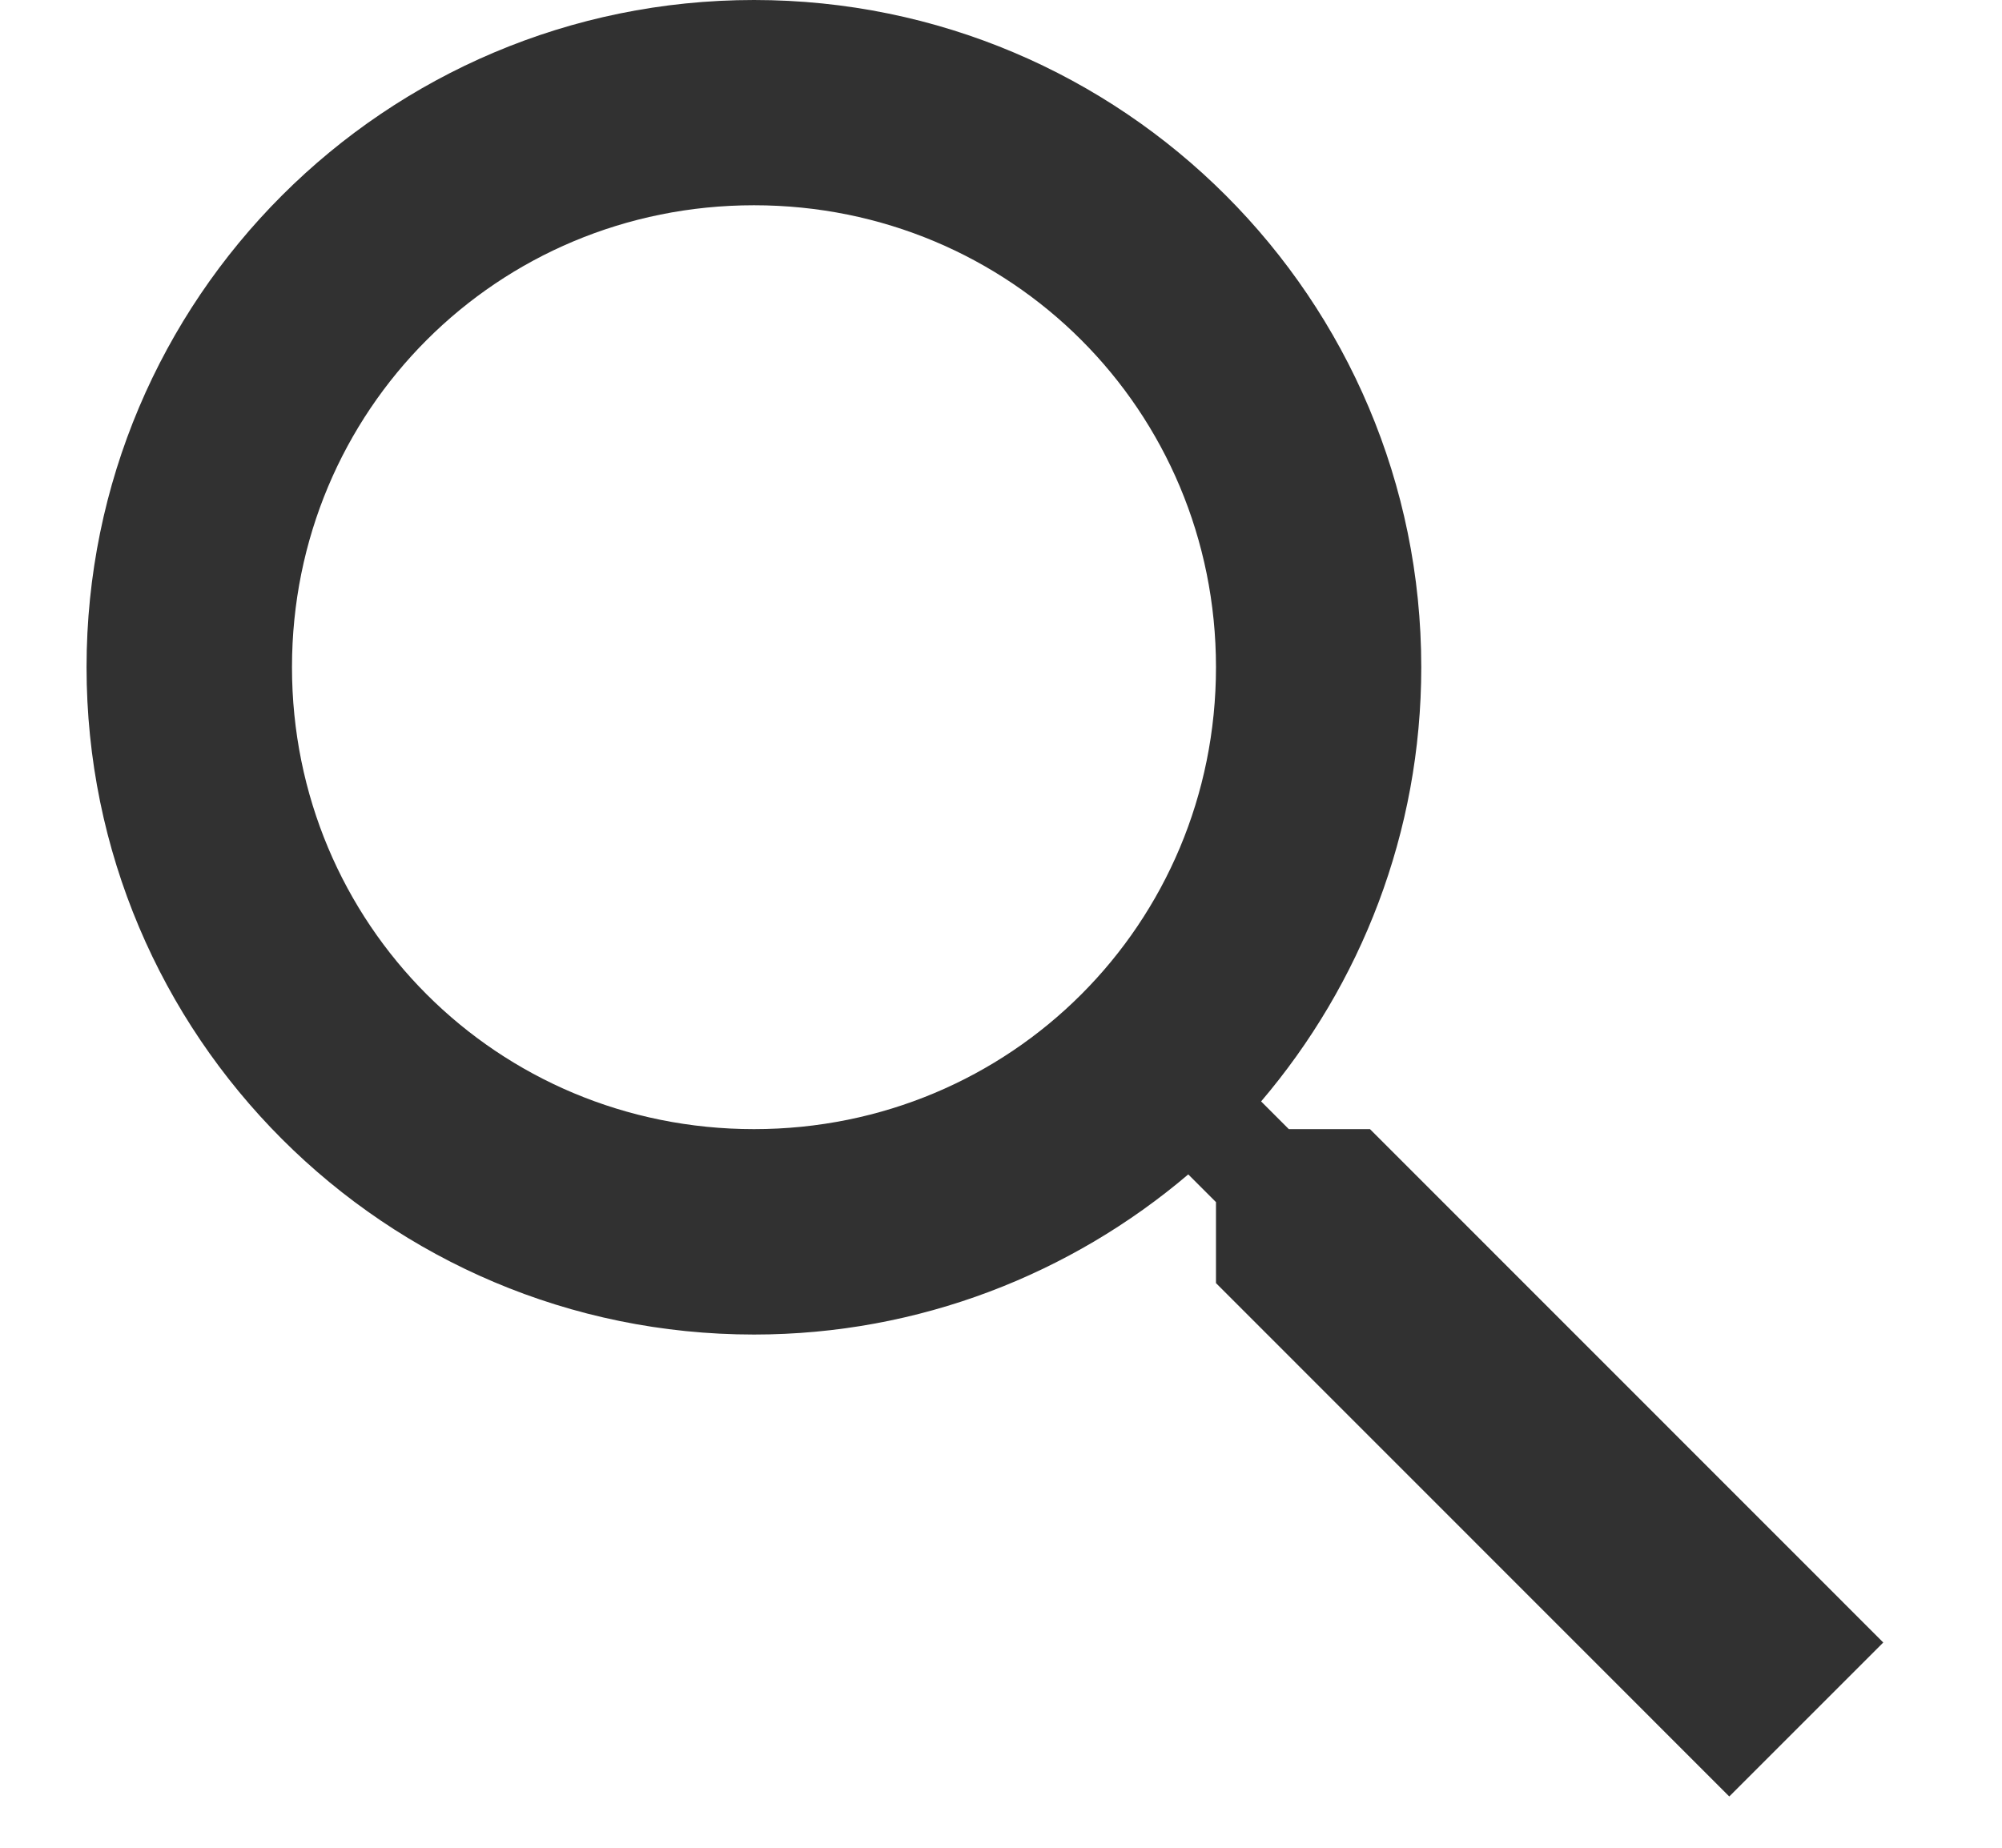 <svg width="13" height="12" viewBox="0 0 13 12" fill="none" xmlns="http://www.w3.org/2000/svg">
<path fill-rule="evenodd" clip-rule="evenodd" d="M4.896 0C7.289 0 9.229 1.94 9.229 4.333C9.229 5.407 8.836 6.393 8.189 7.153L8.369 7.333H8.896L12.229 10.667L11.229 11.667L7.896 8.333V7.807L7.716 7.627C6.956 8.273 5.969 8.667 4.896 8.667C2.502 8.667 0.562 6.727 0.562 4.333C0.562 1.94 2.502 0 4.896 0ZM4.896 1.333C3.229 1.333 1.896 2.666 1.896 4.333C1.896 6 3.229 7.333 4.896 7.333C6.563 7.333 7.896 6 7.896 4.333C7.896 2.666 6.563 1.333 4.896 1.333Z" fill="#313131"/>
</svg>
